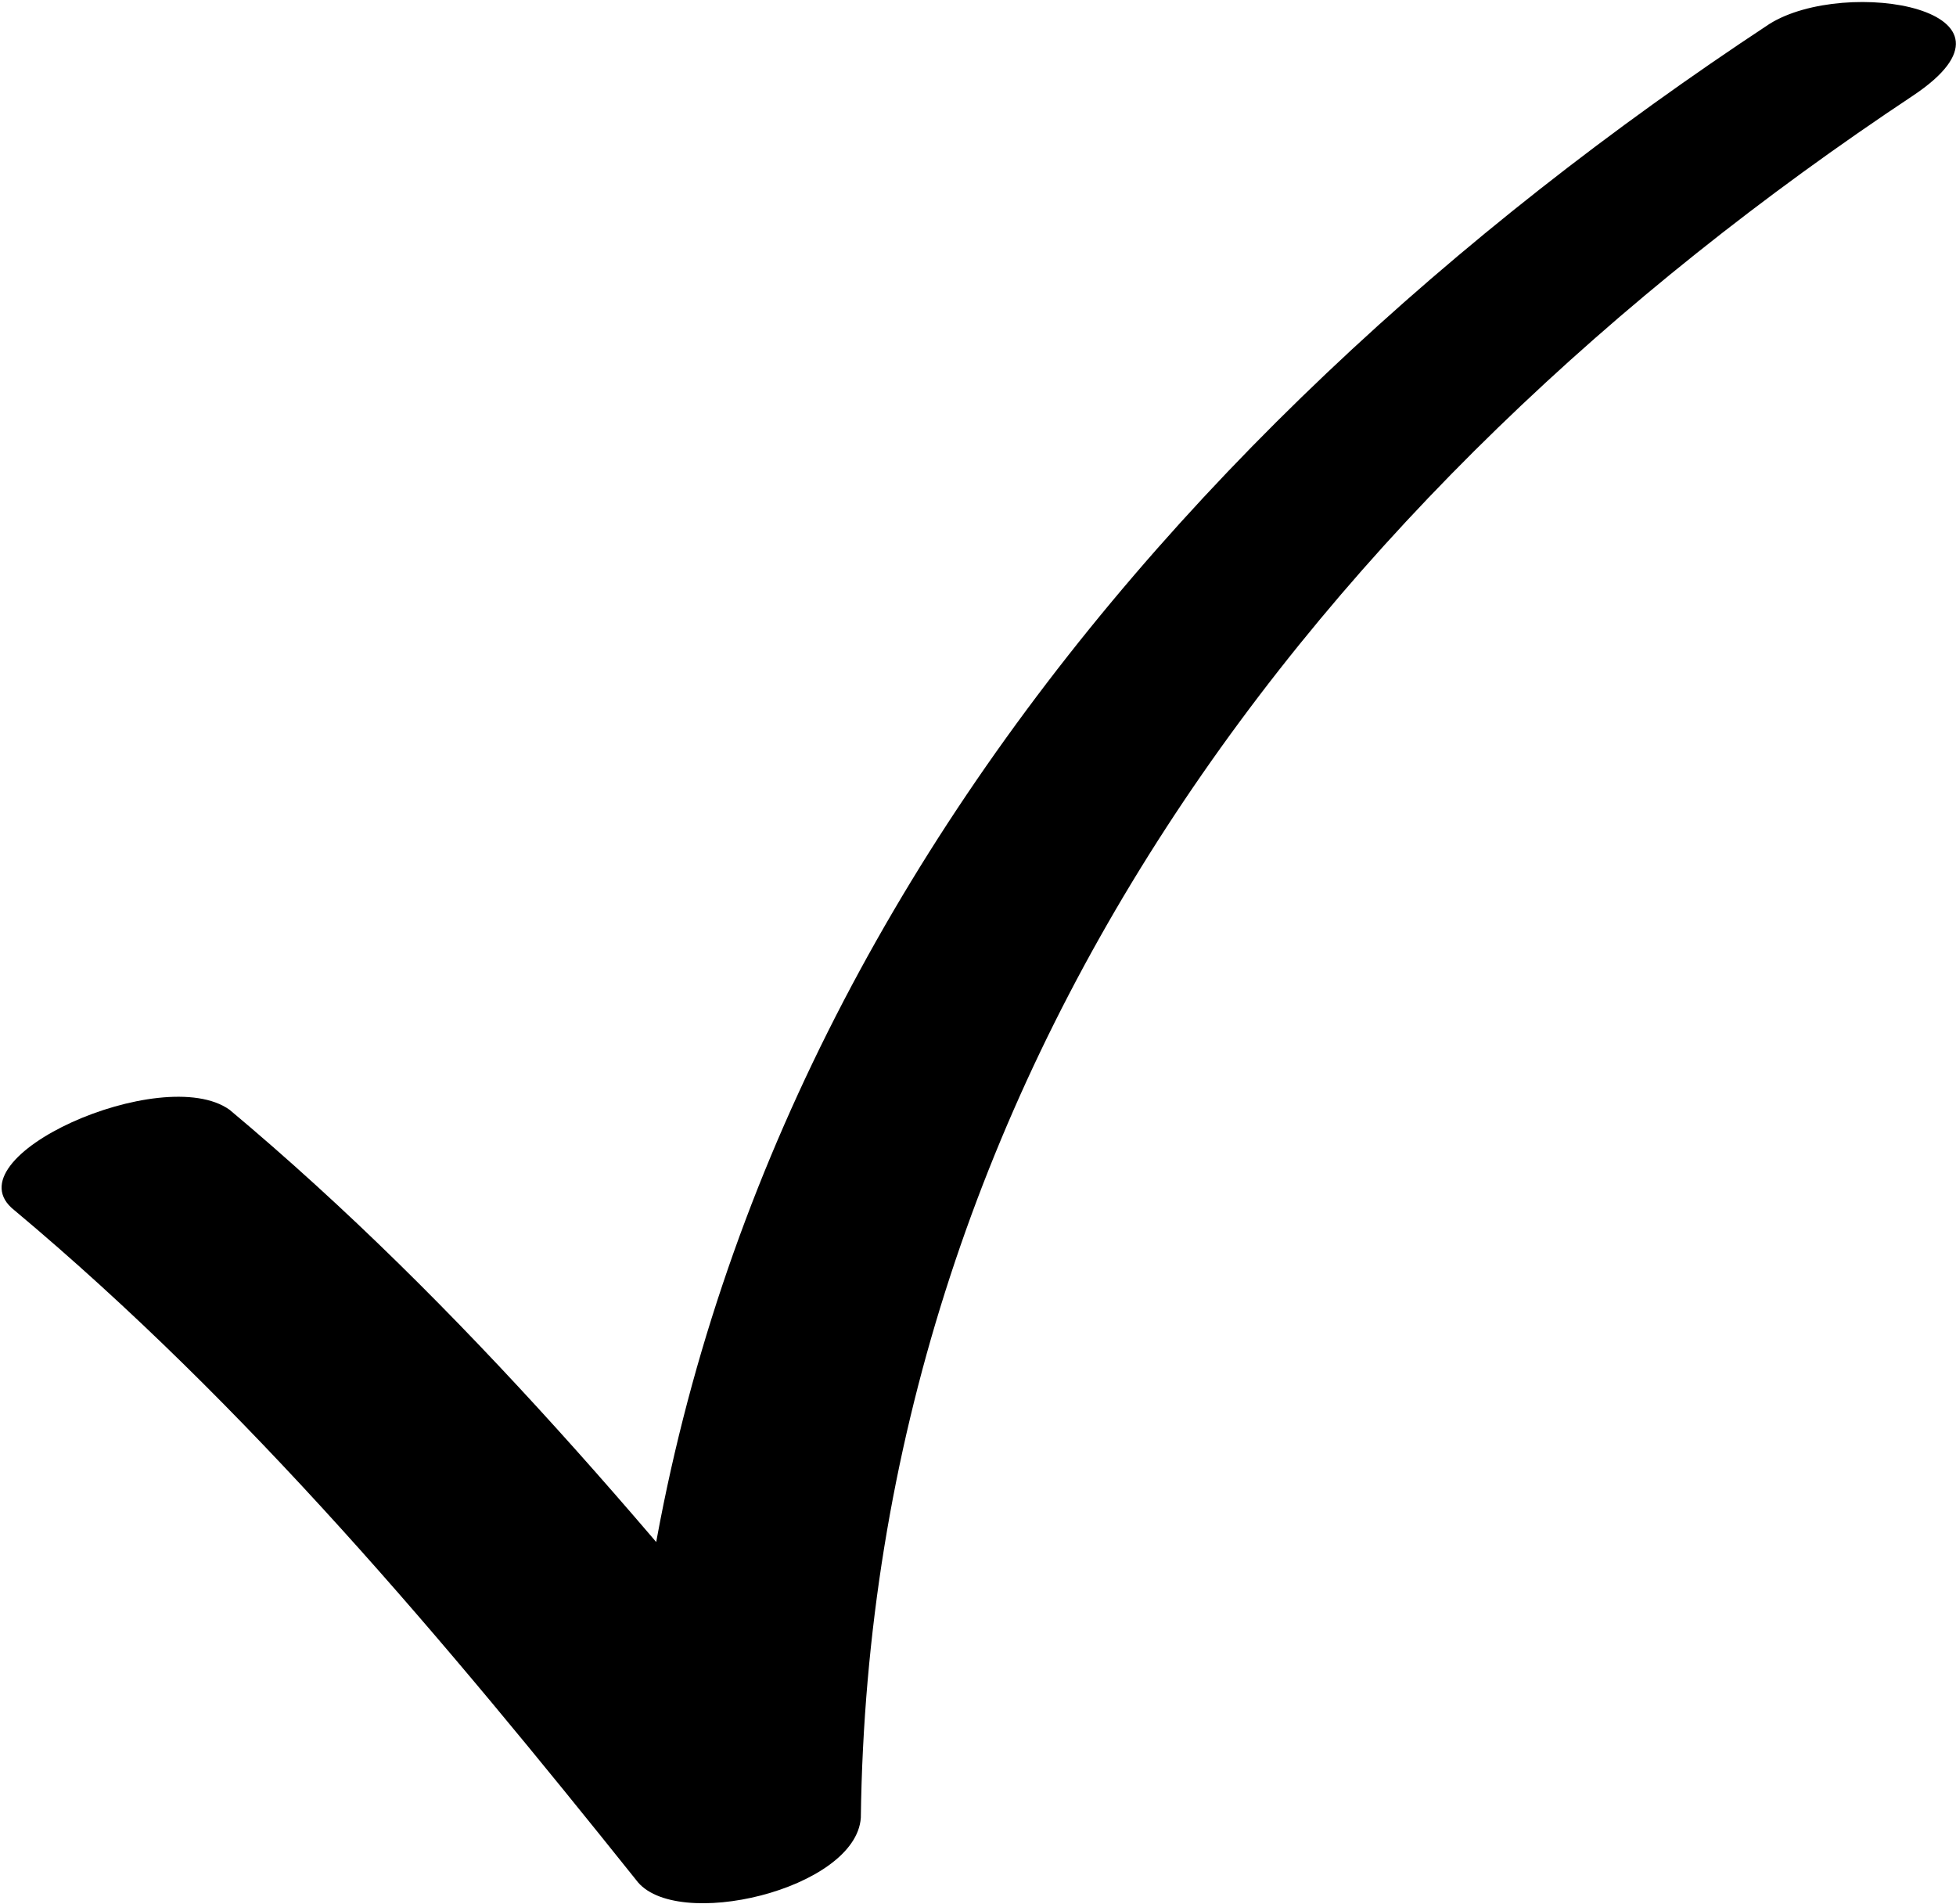 <svg xmlns="http://www.w3.org/2000/svg" viewBox="0 0 40.9 39.8"><path d="M.3 25.3c4.9 4.1 9 9 13 14 .8 1.1 4.6.2 4.7-1.3.2-15.5 9.5-27.7 22-36C42.7.2 38.6-.5 37 .5c-13.2 8.7-23.6 21.6-23.9 38 1.6-.4 3.1-.8 4.7-1.3-4-5-8.1-9.9-13-14-1.4-1-5.9 1-4.5 2.1z"/></svg>